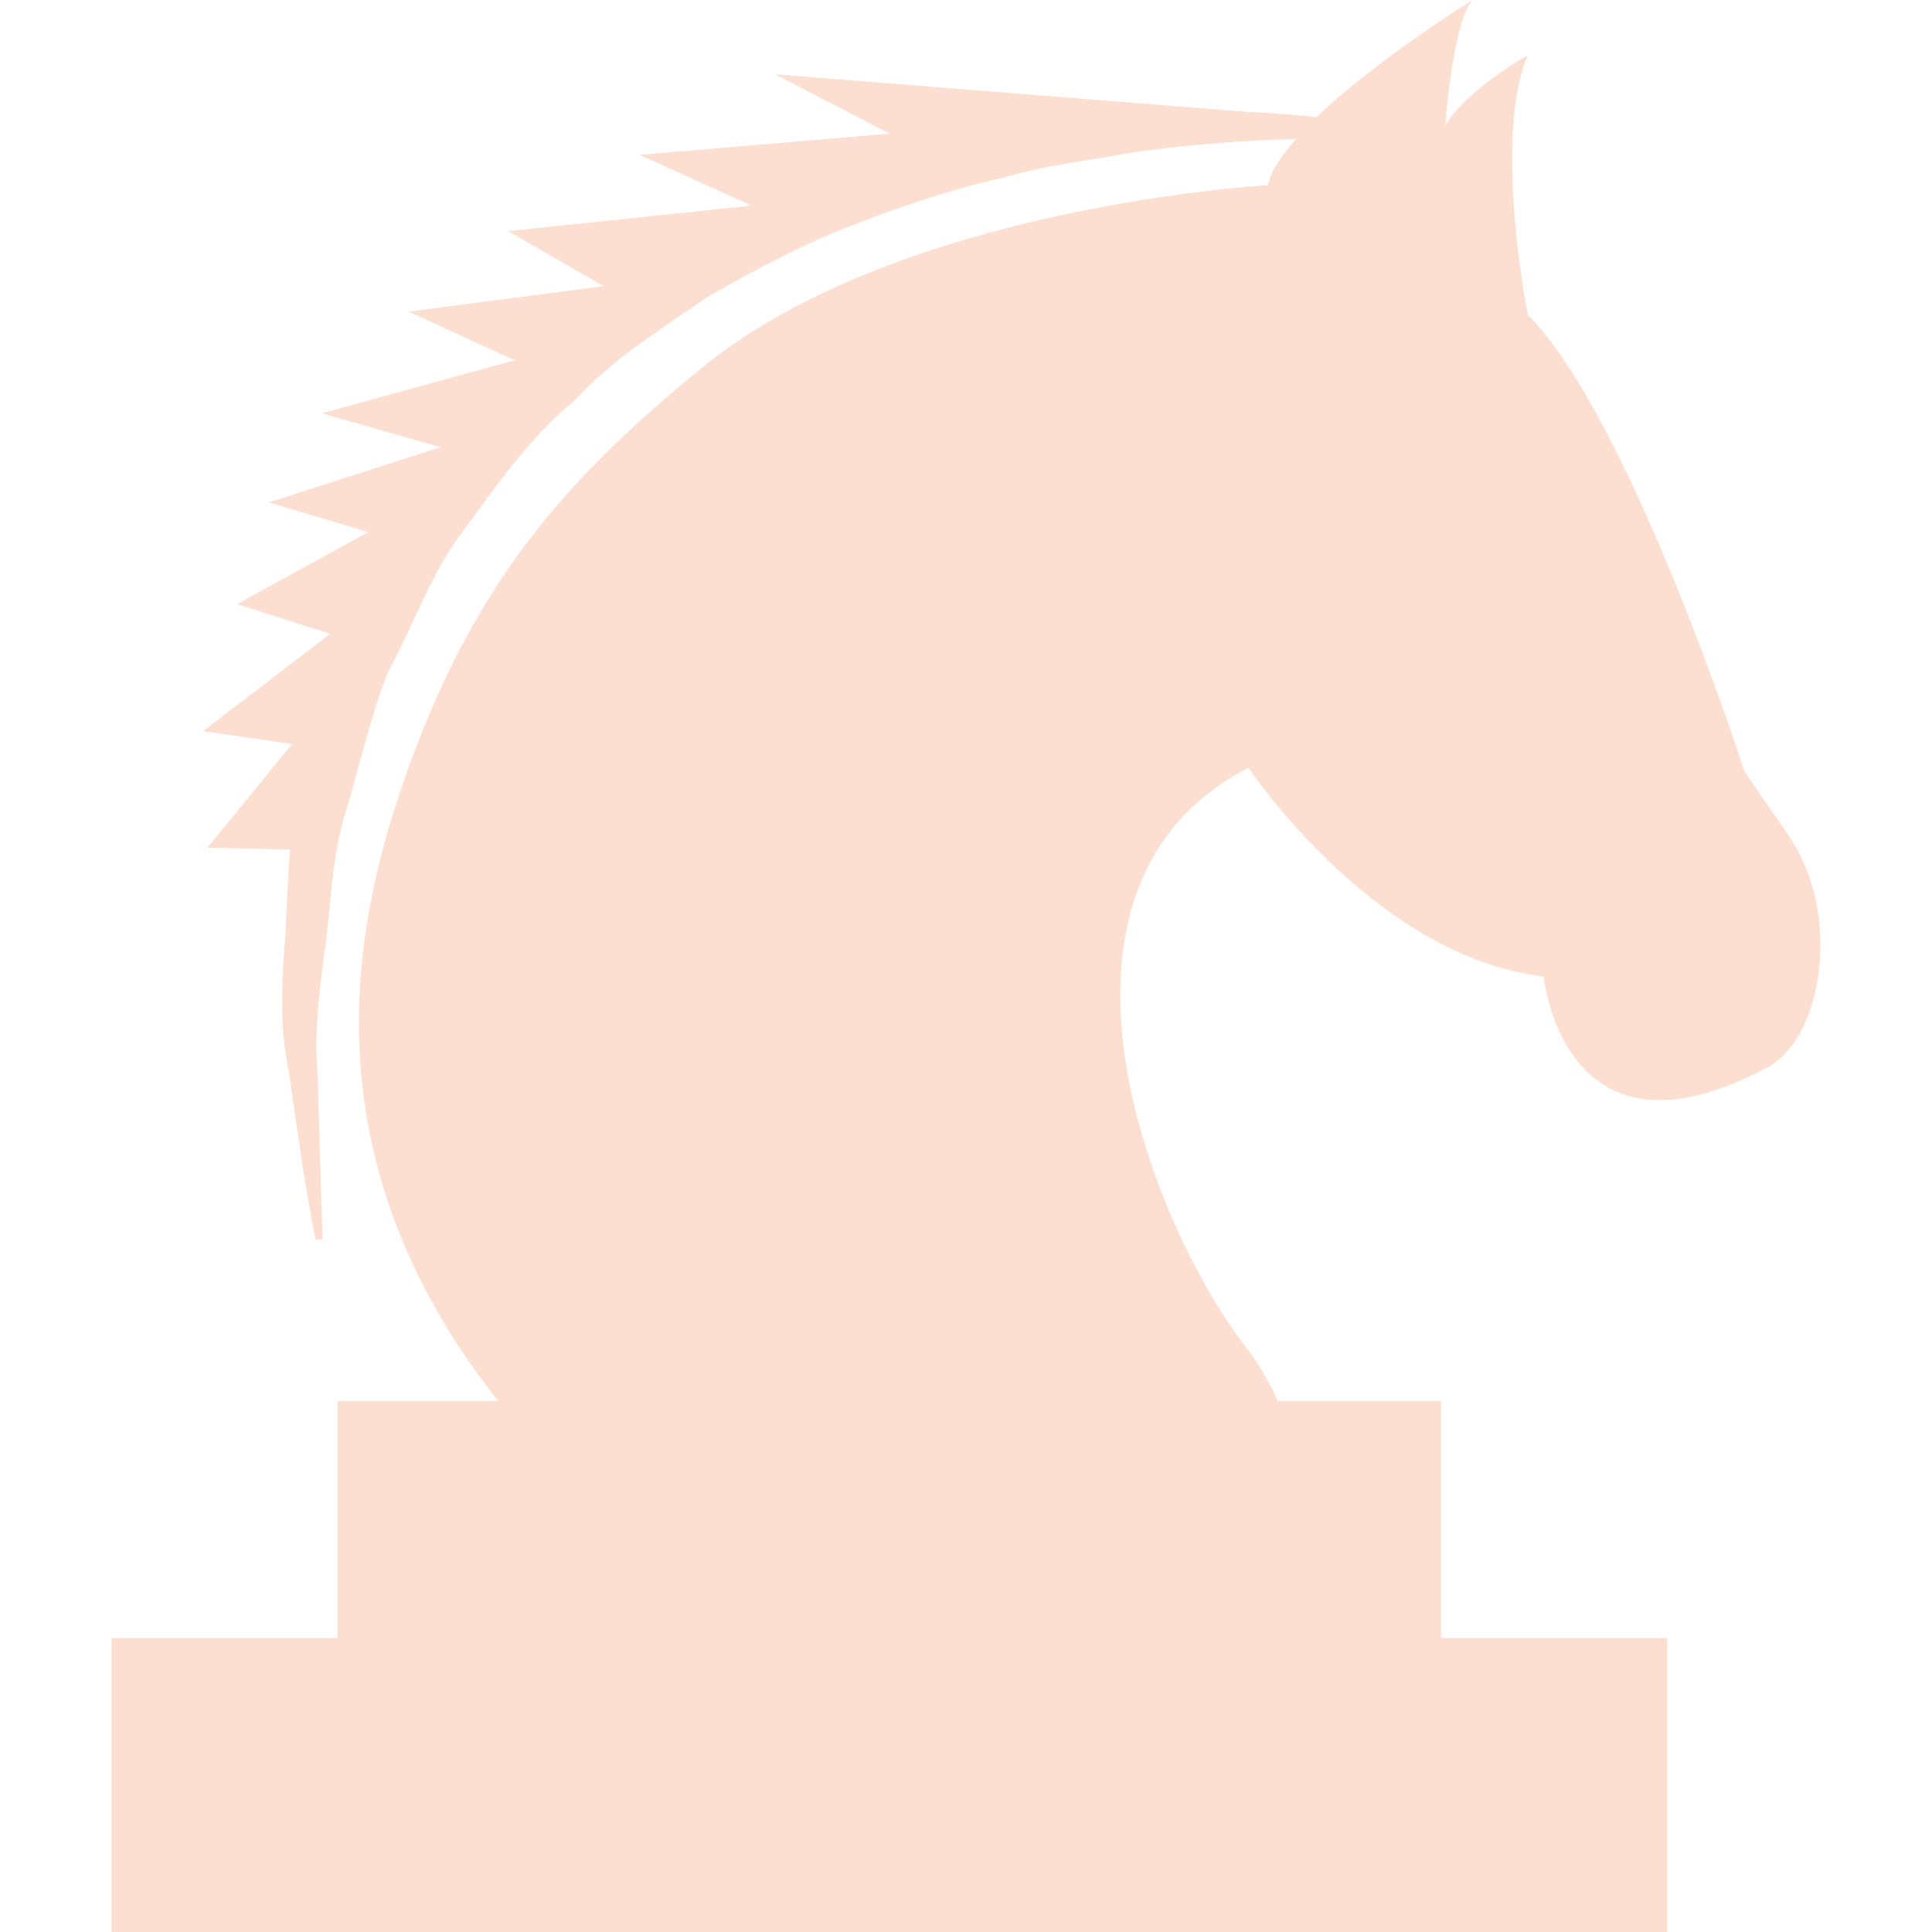 <!DOCTYPE svg PUBLIC "-//W3C//DTD SVG 1.1//EN" "http://www.w3.org/Graphics/SVG/1.1/DTD/svg11.dtd">
<!-- Uploaded to: SVG Repo, www.svgrepo.com, Transformed by: SVG Repo Mixer Tools -->
<svg fill="#fcdfd0" version="1.1" id="Capa_1" xmlns="http://www.w3.org/2000/svg" xmlns:xlink="http://www.w3.org/1999/xlink" width="64px" height="64px" viewBox="0 0 205.482 205.482" xml:space="preserve">
<g id="SVGRepo_bgCarrier" stroke-width="0"/>
<g id="SVGRepo_tracerCarrier" stroke-linecap="round" stroke-linejoin="round"/>
<g id="SVGRepo_iconCarrier"> <g> <path d="M188.03,113.487c-21.775,11.727-23.851-9.635-23.851-9.635c-18.021-2.093-31.403-22.201-31.403-22.201 c-24.312,12.558-10.752,47.996-0.284,61.603c1.396,1.809,2.494,3.747,3.417,5.745h17.354v25.215h24.045v31.269H11.865v-31.269 h24.048v-25.215h17.067c-20.803-26.351-15.392-51.211-9.422-67.664C50.767,61.52,60.511,50.644,74.718,39.07 c21.122-17.221,60.145-19.375,60.145-19.375c0.255-1.463,1.448-3.177,2.974-4.926c-4.688,0.127-10.427,0.52-16.964,1.362 c-4.469,0.872-9.387,1.356-14.378,2.816c-5.104,1.105-10.285,2.878-15.581,4.912c-5.29,1.974-10.489,4.775-15.628,7.692 c-4.876,3.402-10.06,6.537-14.156,11.018c-4.702,3.83-8.127,8.819-11.645,13.586c-3.673,4.682-5.479,10.4-8.228,15.321 c-2.039,5.249-3.177,10.666-4.714,15.617c-1.392,4.994-1.368,9.992-2.069,14.49c-0.594,4.492-1.049,8.629-0.704,12.317 c0.116,3.688,0.195,6.928,0.278,9.563c0.156,5.297,0.254,8.335,0.254,8.335l-0.733,0.07c0,0-0.629-2.967-1.457-8.311 c-0.393-2.671-0.877-5.923-1.41-9.682c-0.807-3.735-0.831-8.015-0.479-12.726c0.266-3.369,0.313-7.037,0.629-10.796l-8.801-0.189 l9.014-11.032l-9.46-1.369L35.122,67.41l-9.916-3.154l13.976-7.669L28.59,53.434l18.256-5.872l-12.62-3.606L54.73,38.32 l-11.275-5.181l20.729-2.707L54.048,24.58l25.307-2.651c0.112-0.059,0.239-0.127,0.354-0.163l-11.691-5.296l26.596-2.258L82.44,7.9 l50.312,4.007c2.72,0.106,5.096,0.319,7.259,0.556C146.478,6.271,156.632,0,156.632,0c-2.08,2.084-2.932,13.409-2.932,13.409 c2.099-3.771,8.795-7.542,8.795-7.542c-3.759,8.781,0,27.624,0,27.624c10.899,10.899,23.046,48.578,23.046,48.578l4.623,6.694 C196.01,97.173,193.852,110.354,188.03,113.487z"/> </g> </g>
</svg>